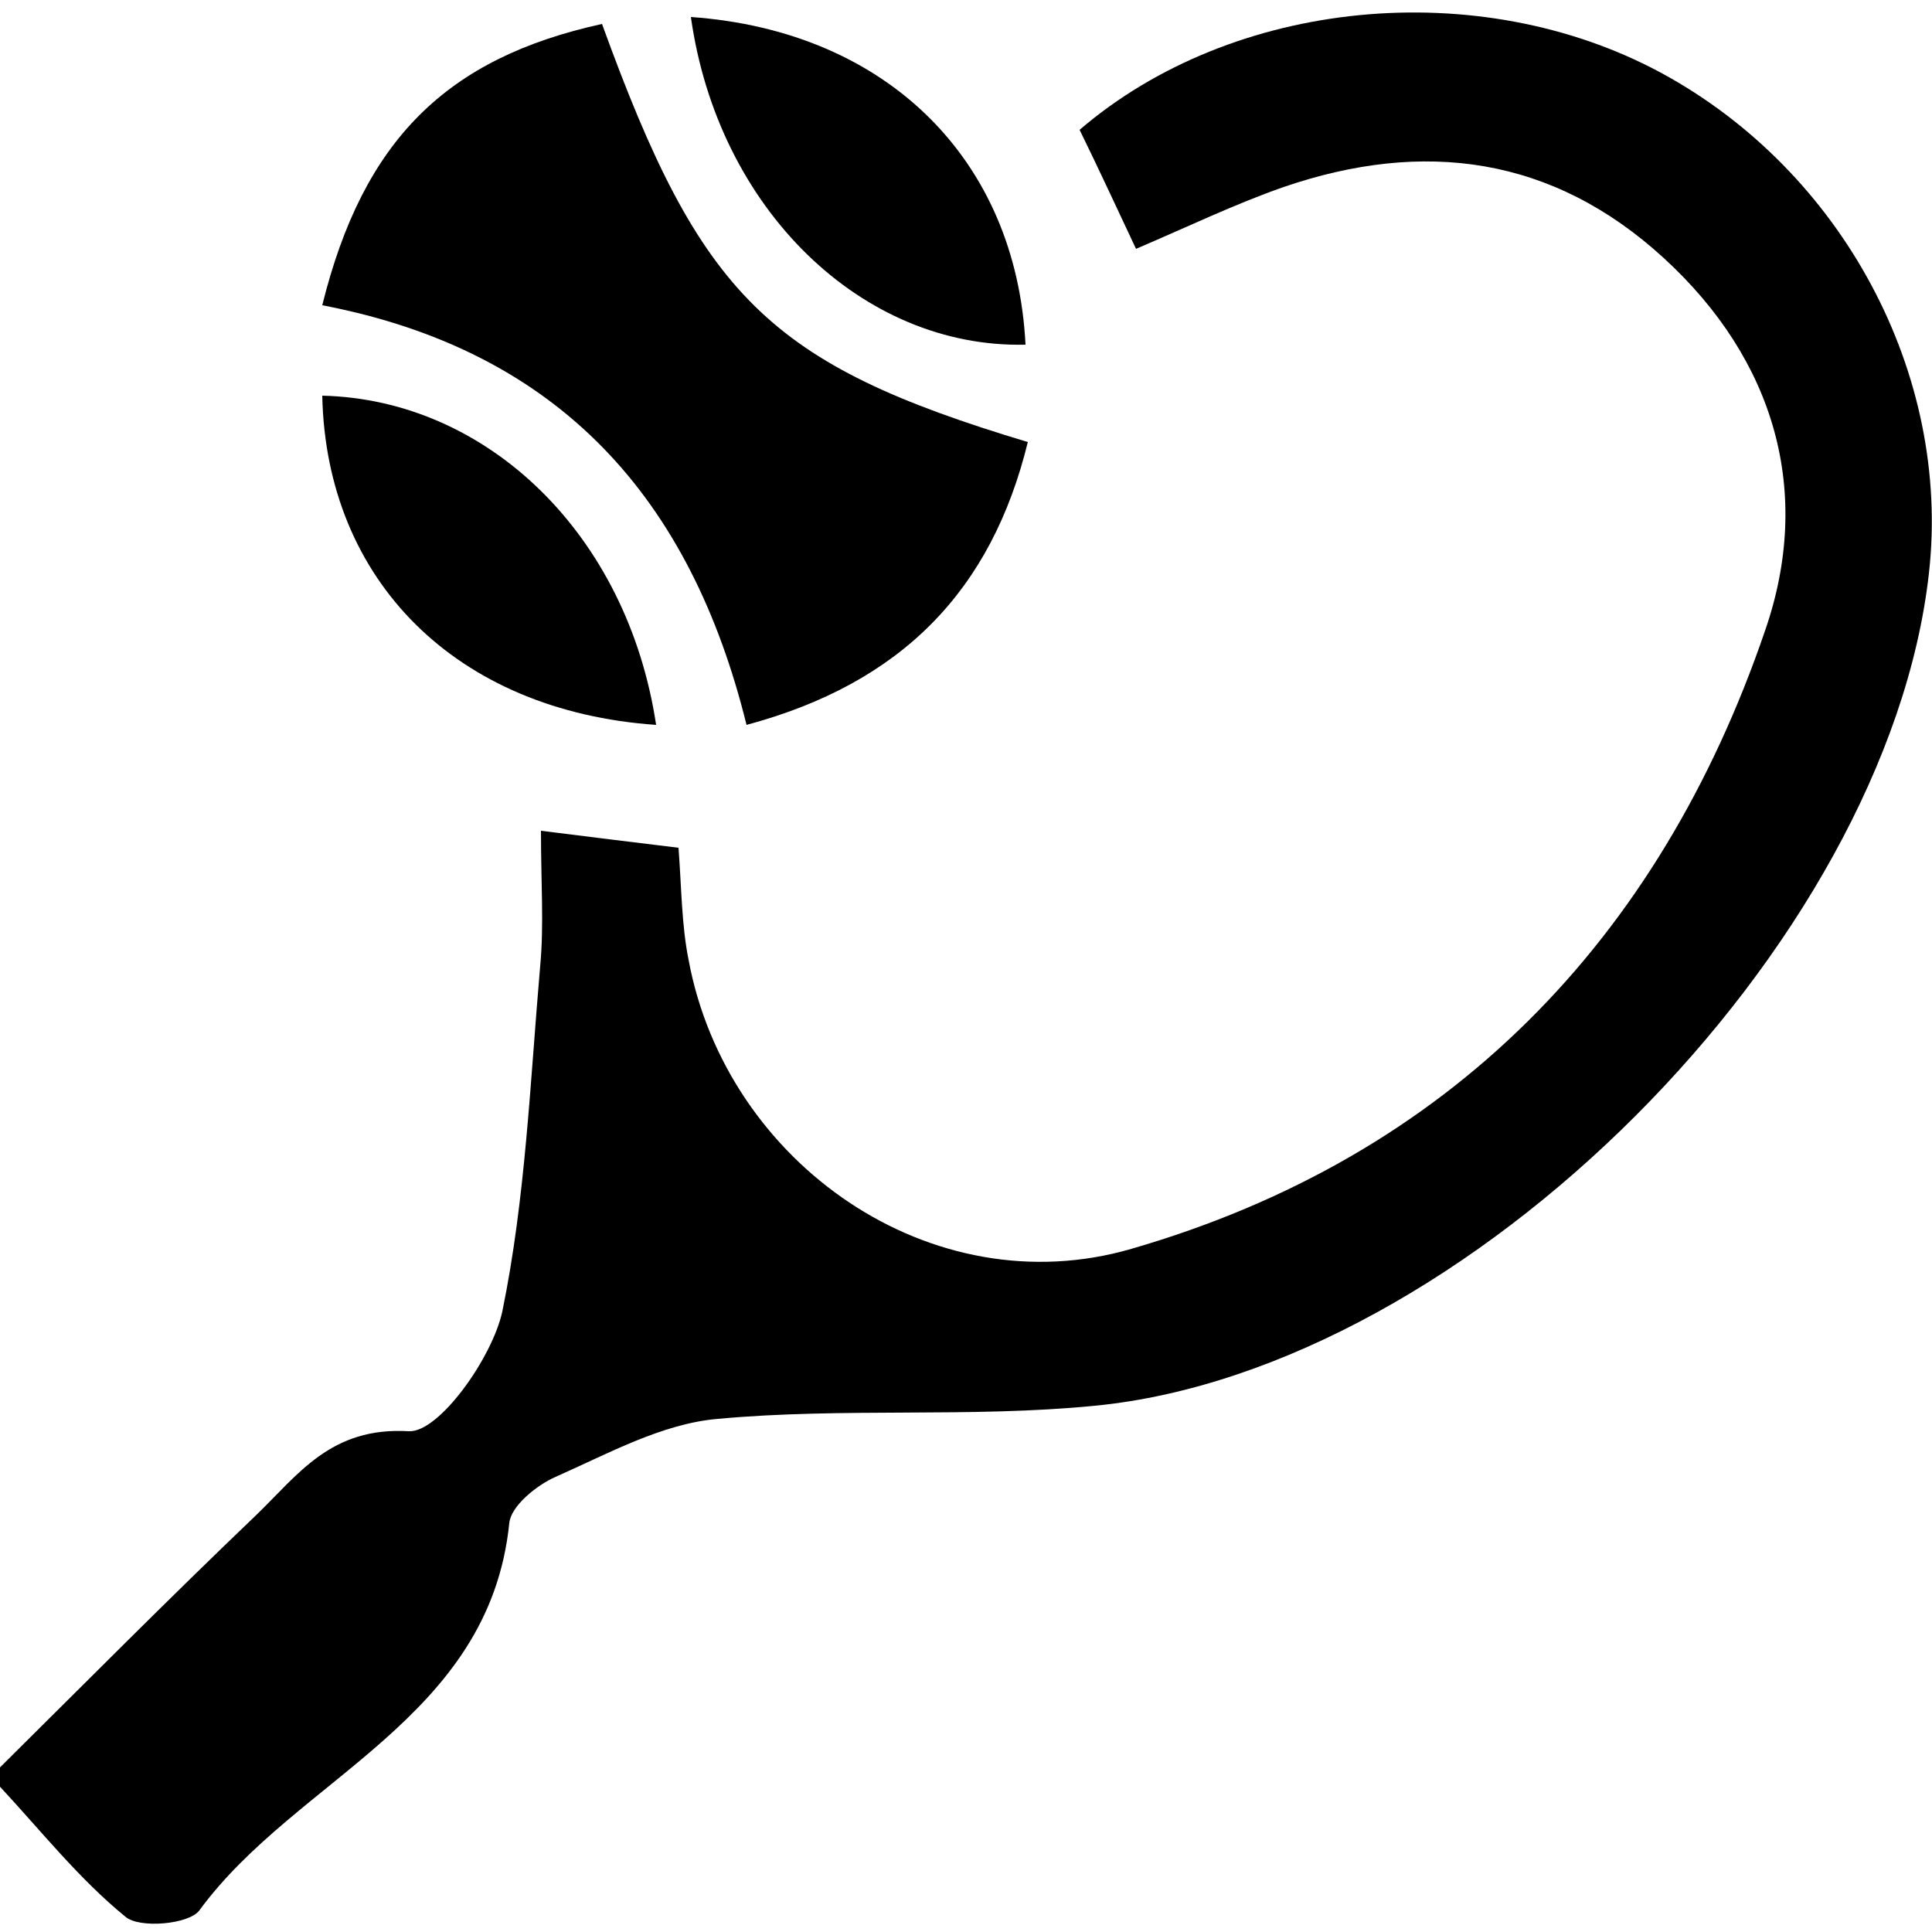 <?xml version="1.0" encoding="utf-8"?>
<!-- Generator: Adobe Illustrator 21.1.0, SVG Export Plug-In . SVG Version: 6.00 Build 0)  -->
<svg version="1.1" id="Layer_1" xmlns="http://www.w3.org/2000/svg" xmlns:xlink="http://www.w3.org/1999/xlink" x="0px" y="0px"
	 viewBox="0 0 250 250" style="enable-background:new 0 0 250 250;" xml:space="preserve">
<g>
	<path d="M0,228.7c11-10.9,21.9-21.9,33.1-32.6c5.5-5.3,9.7-11.5,19.8-10.9c3.9,0.2,10.8-9.5,12.1-15.5c3-14.6,3.6-29.7,4.9-44.7
		c0.5-5.3,0.1-10.7,0.1-17.5c6.4,0.8,12,1.5,17.8,2.2c0.4,5.4,0.4,10,1.3,14.5c4.9,26.4,31.5,44.9,57.3,37.4
		c41.1-11.9,68.3-39.9,82-80c6.2-17.9,1.3-35-13.1-48.2c-14.4-13.2-31.1-15.4-49.2-9.2c-6.3,2.2-12.3,5.1-19.1,8
		c-2.4-5.1-4.8-10.3-7.3-15.4c19.8-17,51.6-20.1,75.2-7.4c23.5,12.7,37.6,39,34.7,64.8c-5.4,48.2-59.8,103-107.9,107.7
		c-16.2,1.6-32.6,0.2-48.8,1.7c-7.2,0.6-14.2,4.5-21,7.5c-2.5,1.1-5.8,3.8-6,6c-2.6,25.4-27.5,32.9-40.1,50.1
		c-1.3,1.8-7.8,2.4-9.6,0.8c-6-4.9-10.9-11.1-16.2-16.8C0,230.4,0,229.6,0,228.7z"/>
	<path d="M41.7,39.5c5.3-21.4,16.1-32,36.2-36.4c12.8,35.3,21.5,44,55.1,54.1c-4.7,19.2-16.3,31.2-36.4,36.6
		C89.4,64.6,72.5,45.4,41.7,39.5z"/>
	<path d="M89.4,2.2c25.4,1.8,42.1,18.5,43.3,42.4C111.6,45.1,92.9,27.1,89.4,2.2z"/>
	<path d="M84.9,93.8C59,92,42.2,75.1,41.7,51.2C63.1,51.7,81.2,69.2,84.9,93.8z"/>
</g>
</svg>
